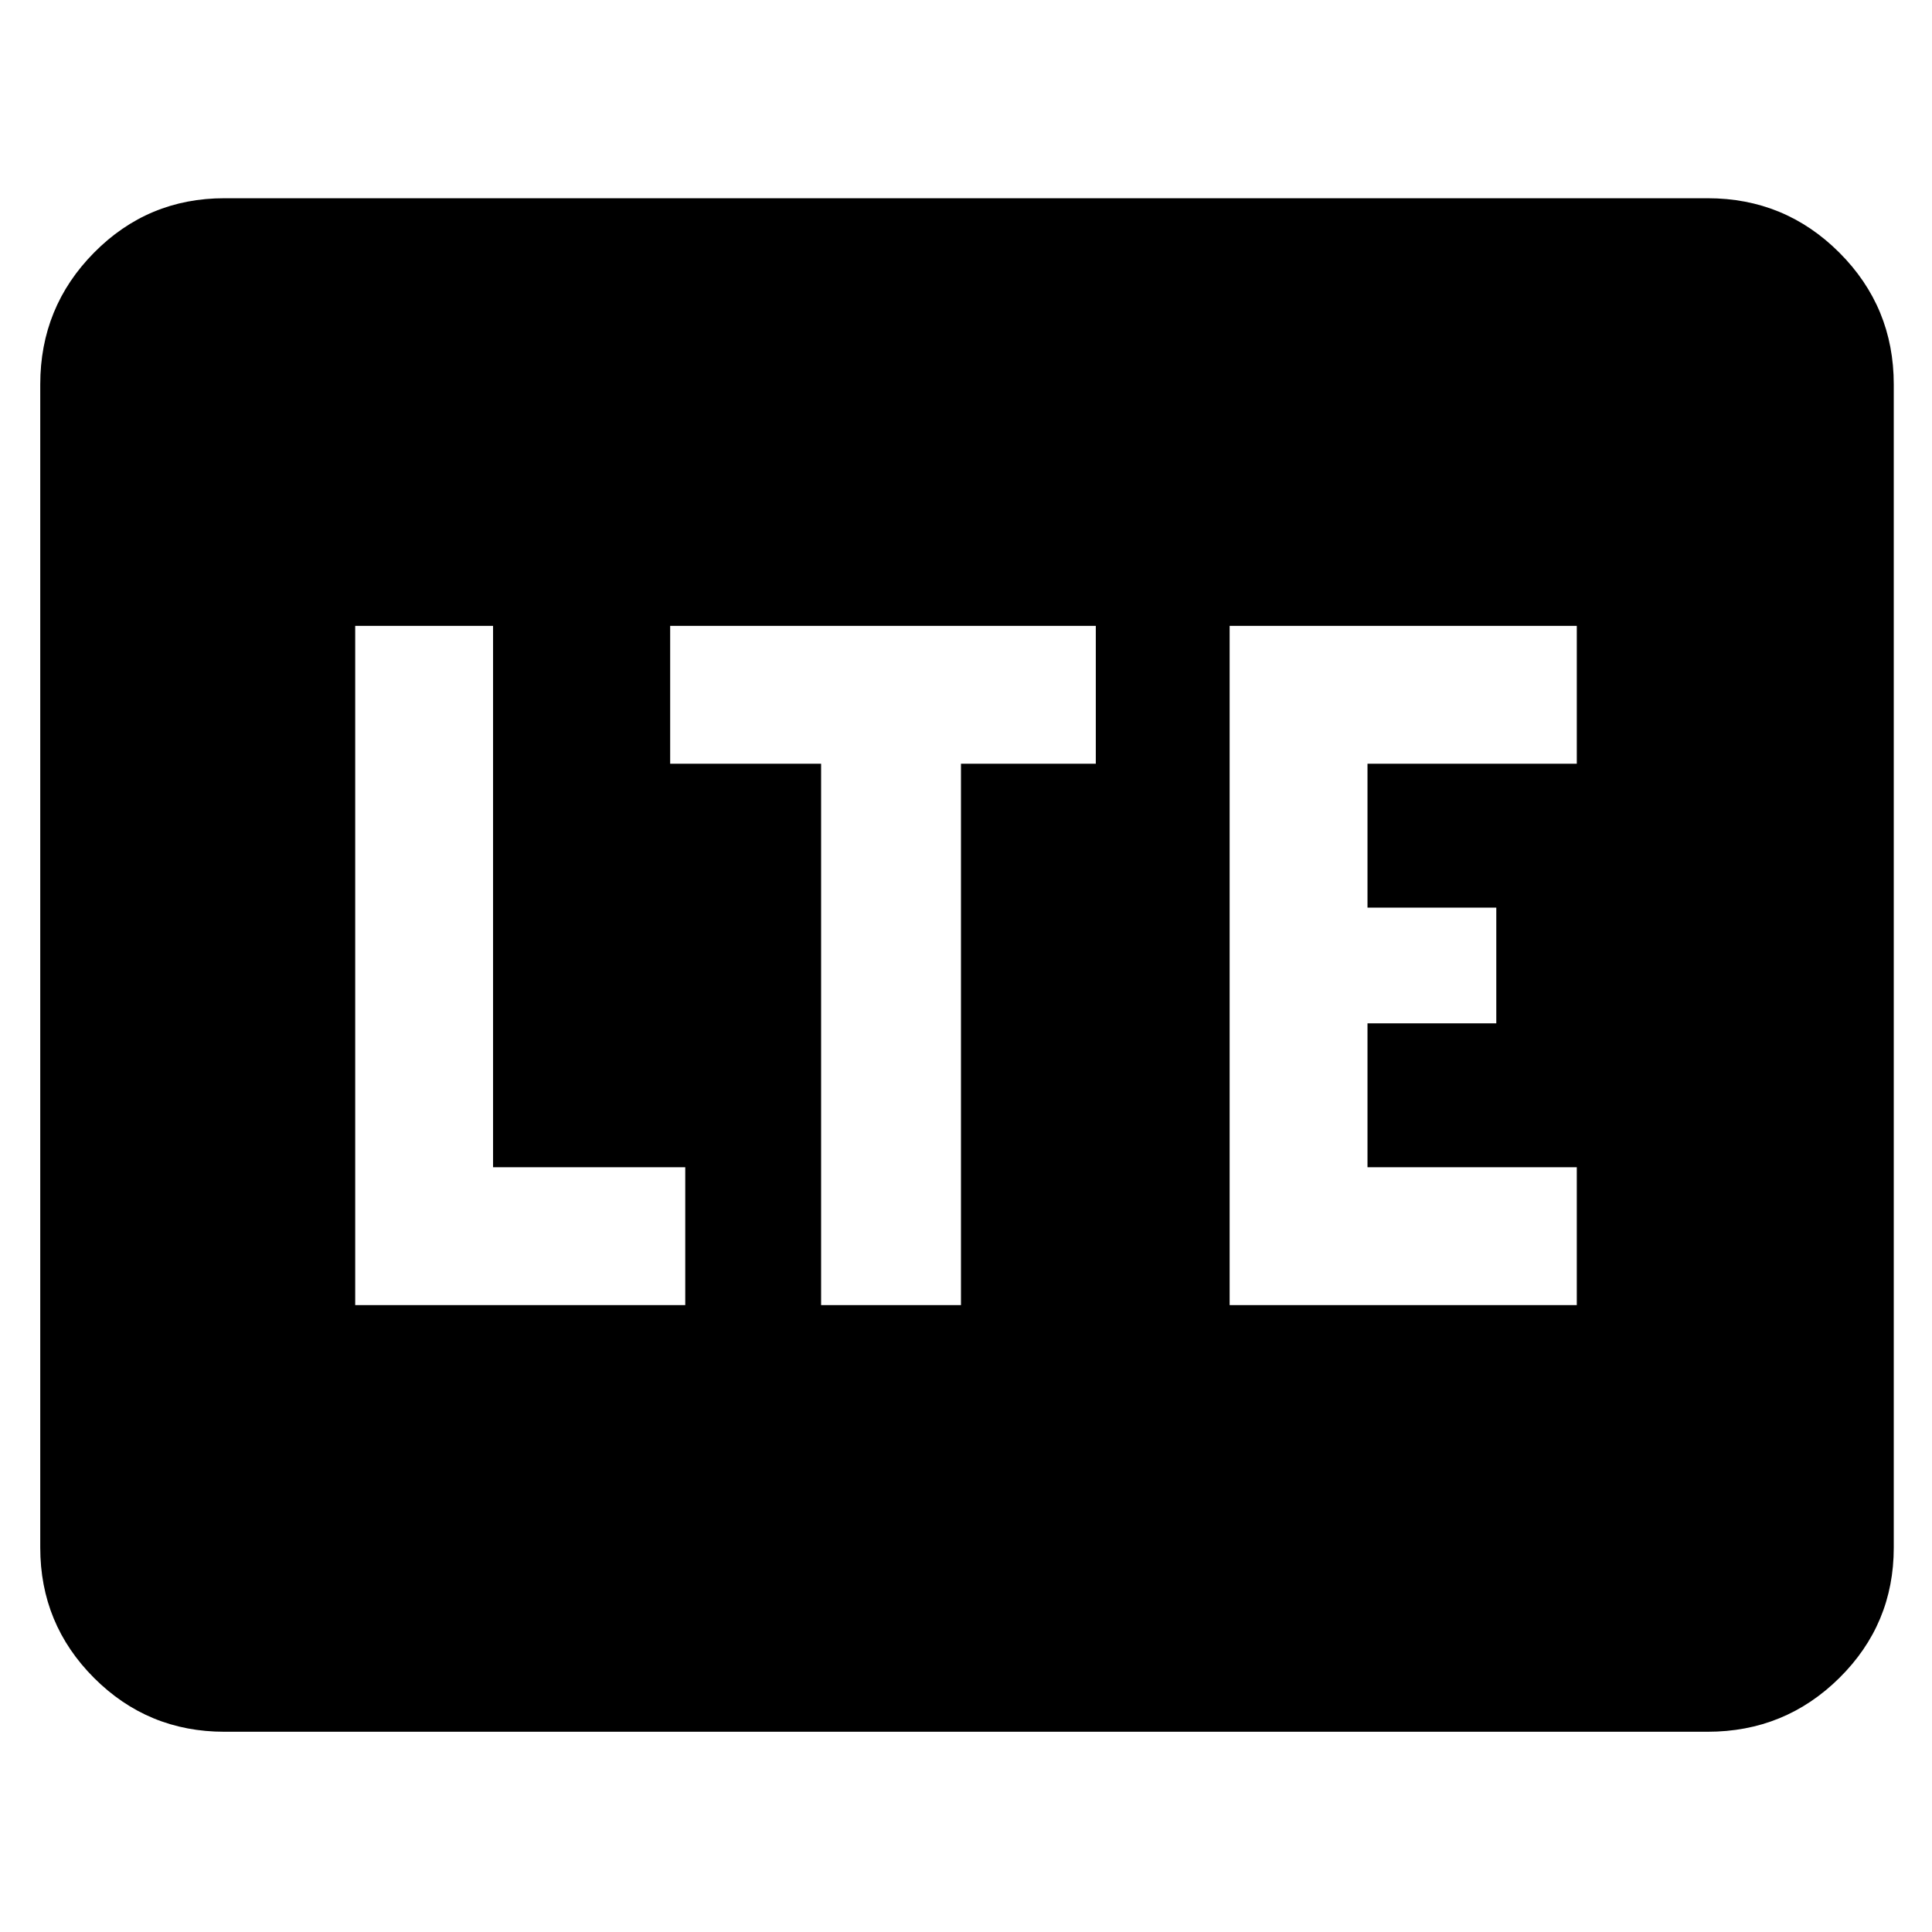 <svg xmlns="http://www.w3.org/2000/svg" height="48" viewBox="0 96 960 960" width="48"><path d="M111.5 956.5q-38.019 0-64.76-26.741Q20 903.019 20 865V287q0-38.431 26.74-65.466Q73.482 194.5 111.5 194.5h737q38.431 0 65.466 27.034Q941 248.569 941 287v578q0 38.019-27.034 64.759Q886.931 956.5 848.5 956.5h-737Zm65-212h164V676H245V407h-68.5v337.5Zm231.5 0h69.5v-269h67V407H333v68.5h75v269Zm203 0h172.5V676h-104v-71.5h64V547h-64v-71.5h104V407H611v337.5Z"/></svg>